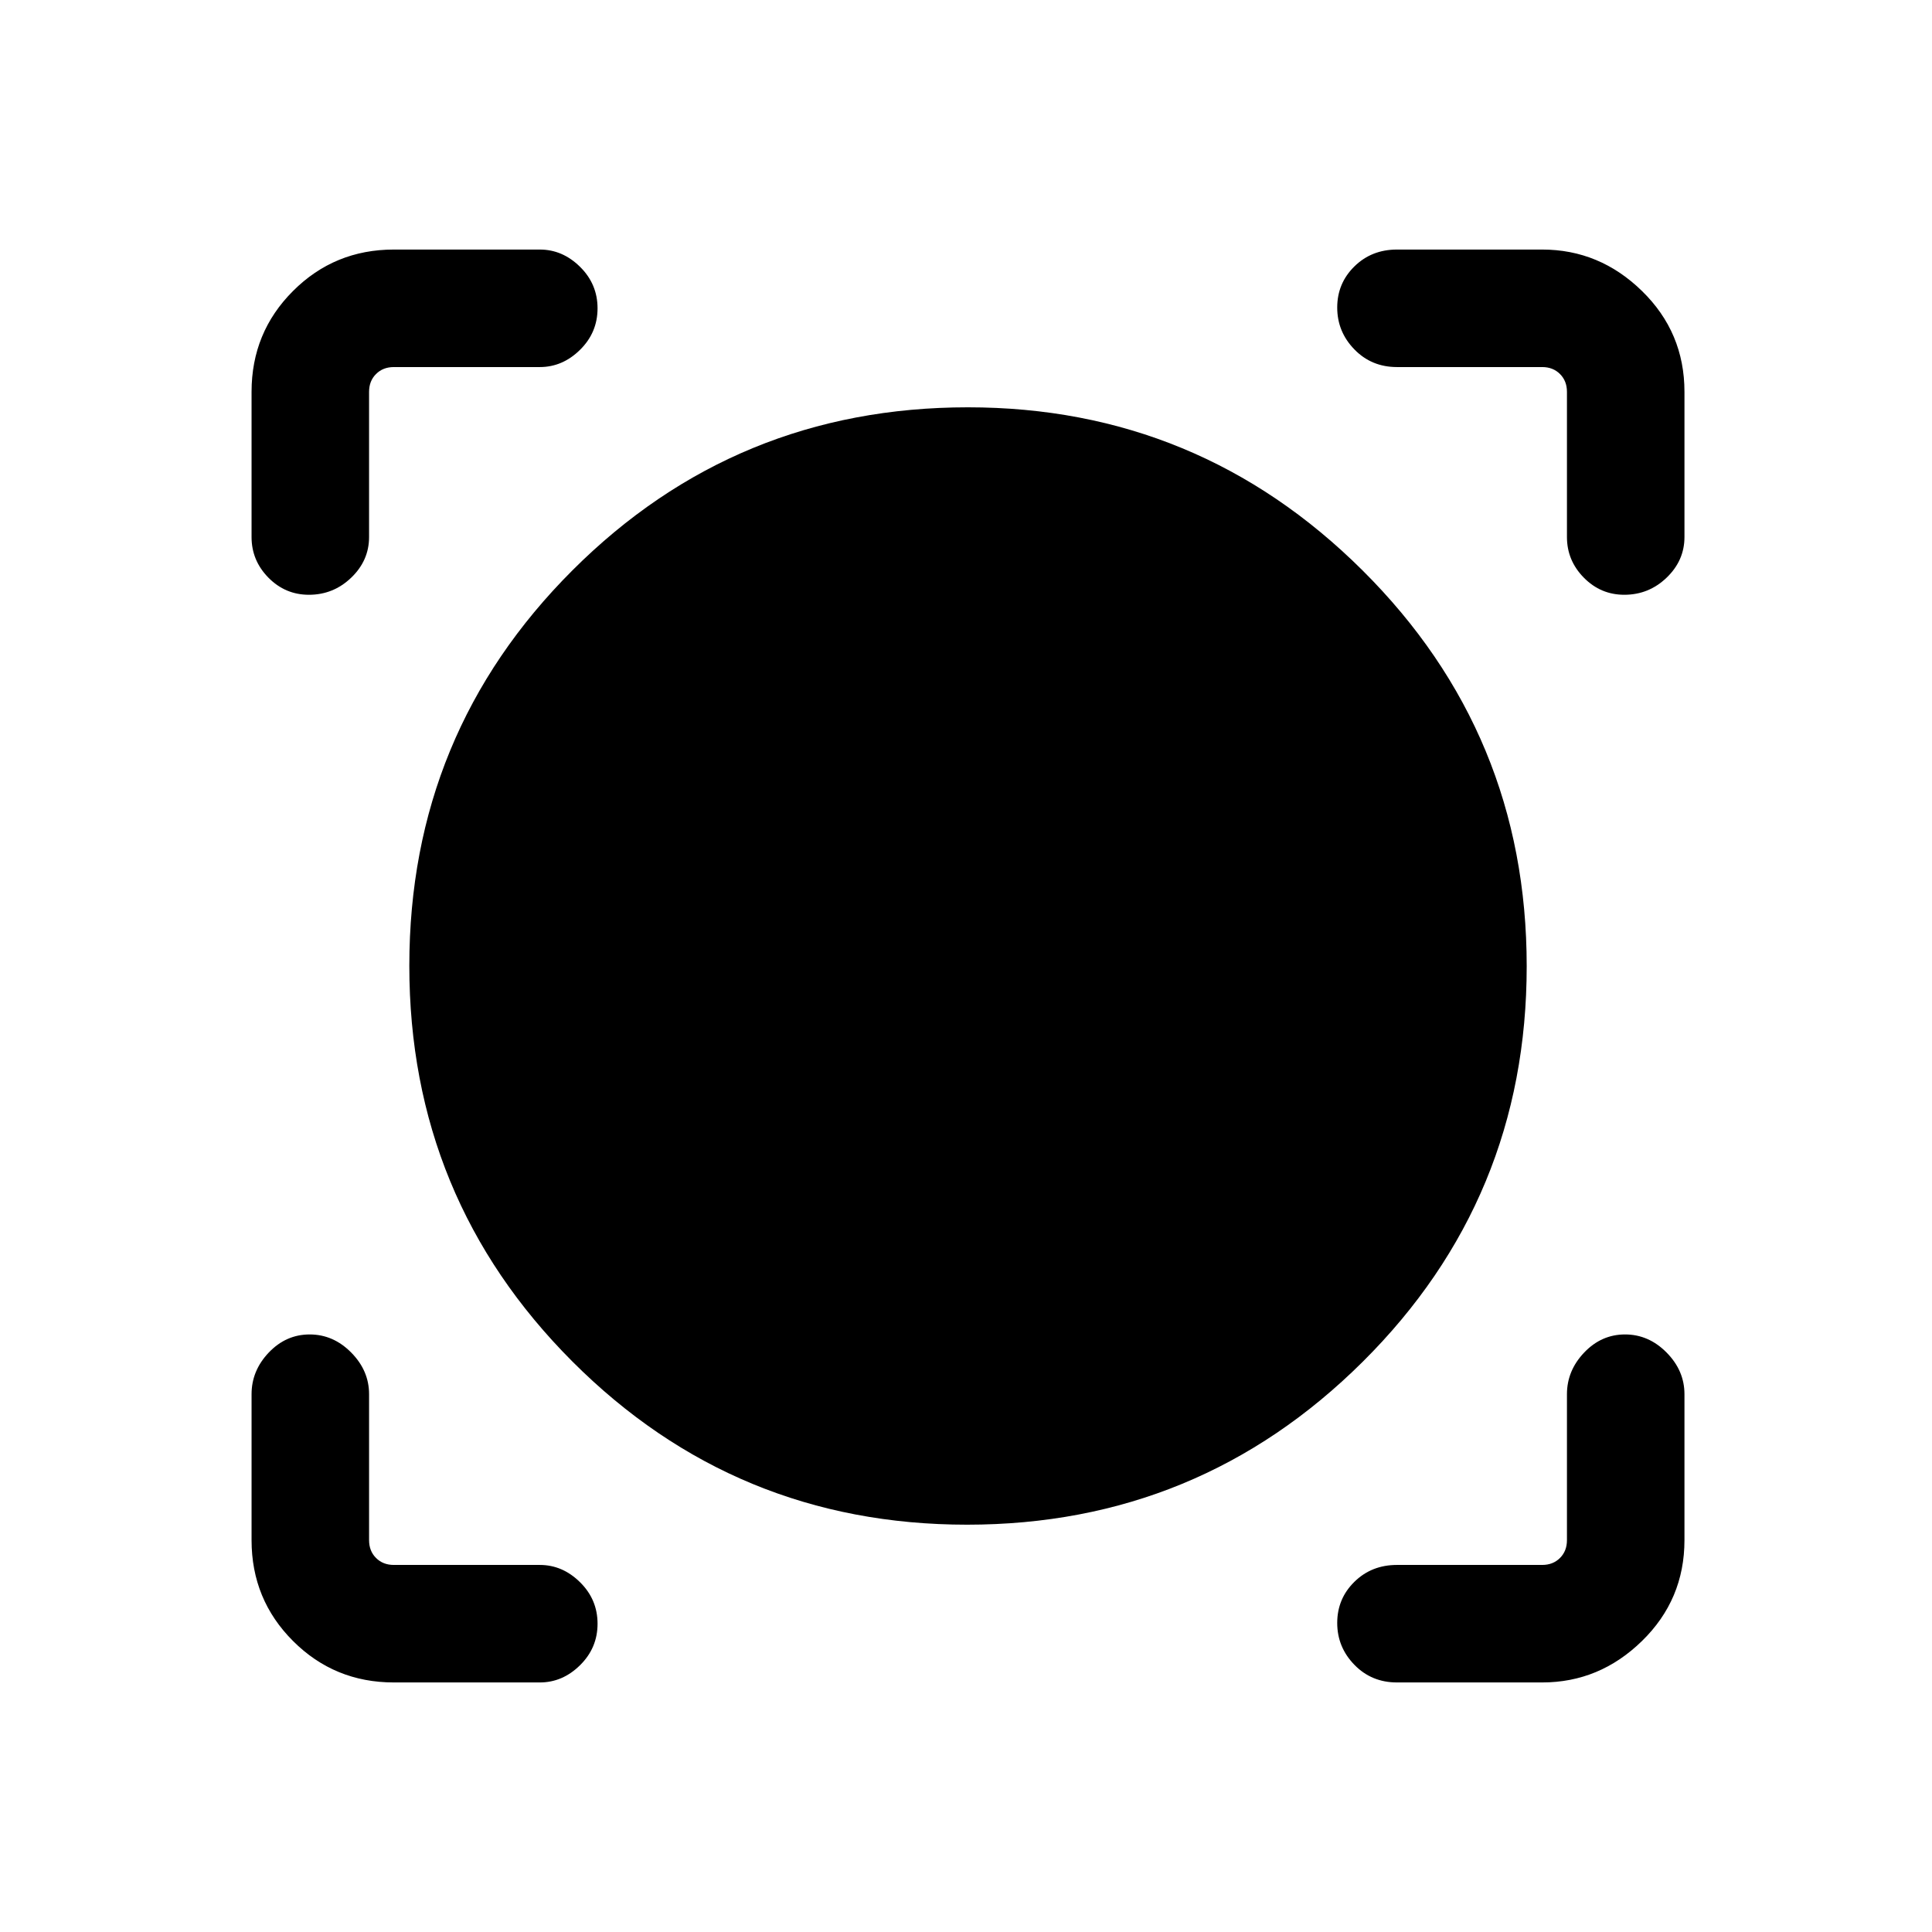 <svg xmlns="http://www.w3.org/2000/svg" height="48" viewBox="0 -960 960 960" width="48"><path d="M268.23-124h-72.54q-29.5 0-50.09-20.6-20.6-20.59-20.6-50.09v-72.54q0-11.72 8.56-20.71 8.57-8.98 20.31-8.98 11.75 0 20.63 8.98 8.89 8.99 8.89 20.71v72.54q0 5.38 3.46 8.84t8.84 3.46h72.54q11.3 0 19.99 8.59 8.7 8.58 8.7 20.62 0 12.04-8.7 20.61-8.69 8.57-19.99 8.57Zm498.08 0h-72.16q-12.64 0-21.16-8.77-8.53-8.76-8.53-20.8 0-12.05 8.53-20.43 8.52-8.39 21.16-8.39h72.16q5.38 0 8.84-3.46t3.46-8.84v-72.54q0-11.72 8.57-20.71 8.56-8.98 20.3-8.98 11.75 0 20.63 8.98 8.89 8.99 8.89 20.71v72.54q0 29.5-21.1 50.09-21.09 20.6-49.59 20.6Zm-285.76-78.39q-115.16 0-196.16-81.11-81-81.12-81-196.62 0-115.49 81.06-196.49 81.07-81 196.5-81 114.66 0 196.16 81.11 81.5 81.12 81.5 196.62 0 115.49-81.44 196.49-81.45 81-196.62 81ZM125-765.31q0-29.5 20.6-50.09 20.59-20.6 50.09-20.6h72.54q11.3 0 19.99 8.58 8.7 8.58 8.7 20.62 0 12.05-8.7 20.62-8.69 8.57-19.99 8.57h-72.54q-5.38 0-8.84 3.46t-3.46 8.84v72.16q0 11.67-8.86 20.18t-21.03 8.51q-11.75 0-20.13-8.51-8.37-8.51-8.37-20.18v-72.16Zm682.11 100.85q-11.75 0-20.12-8.51-8.38-8.51-8.38-20.18v-72.16q0-5.38-3.46-8.84t-8.84-3.46h-72.16q-12.64 0-21.16-8.77-8.53-8.76-8.53-20.81 0-12.04 8.53-20.42 8.52-8.39 21.16-8.39h72.16q28.5 0 49.59 20.6 21.1 20.59 21.1 50.09v72.16q0 11.67-8.86 20.18-8.85 8.51-21.03 8.51Z"/></svg>